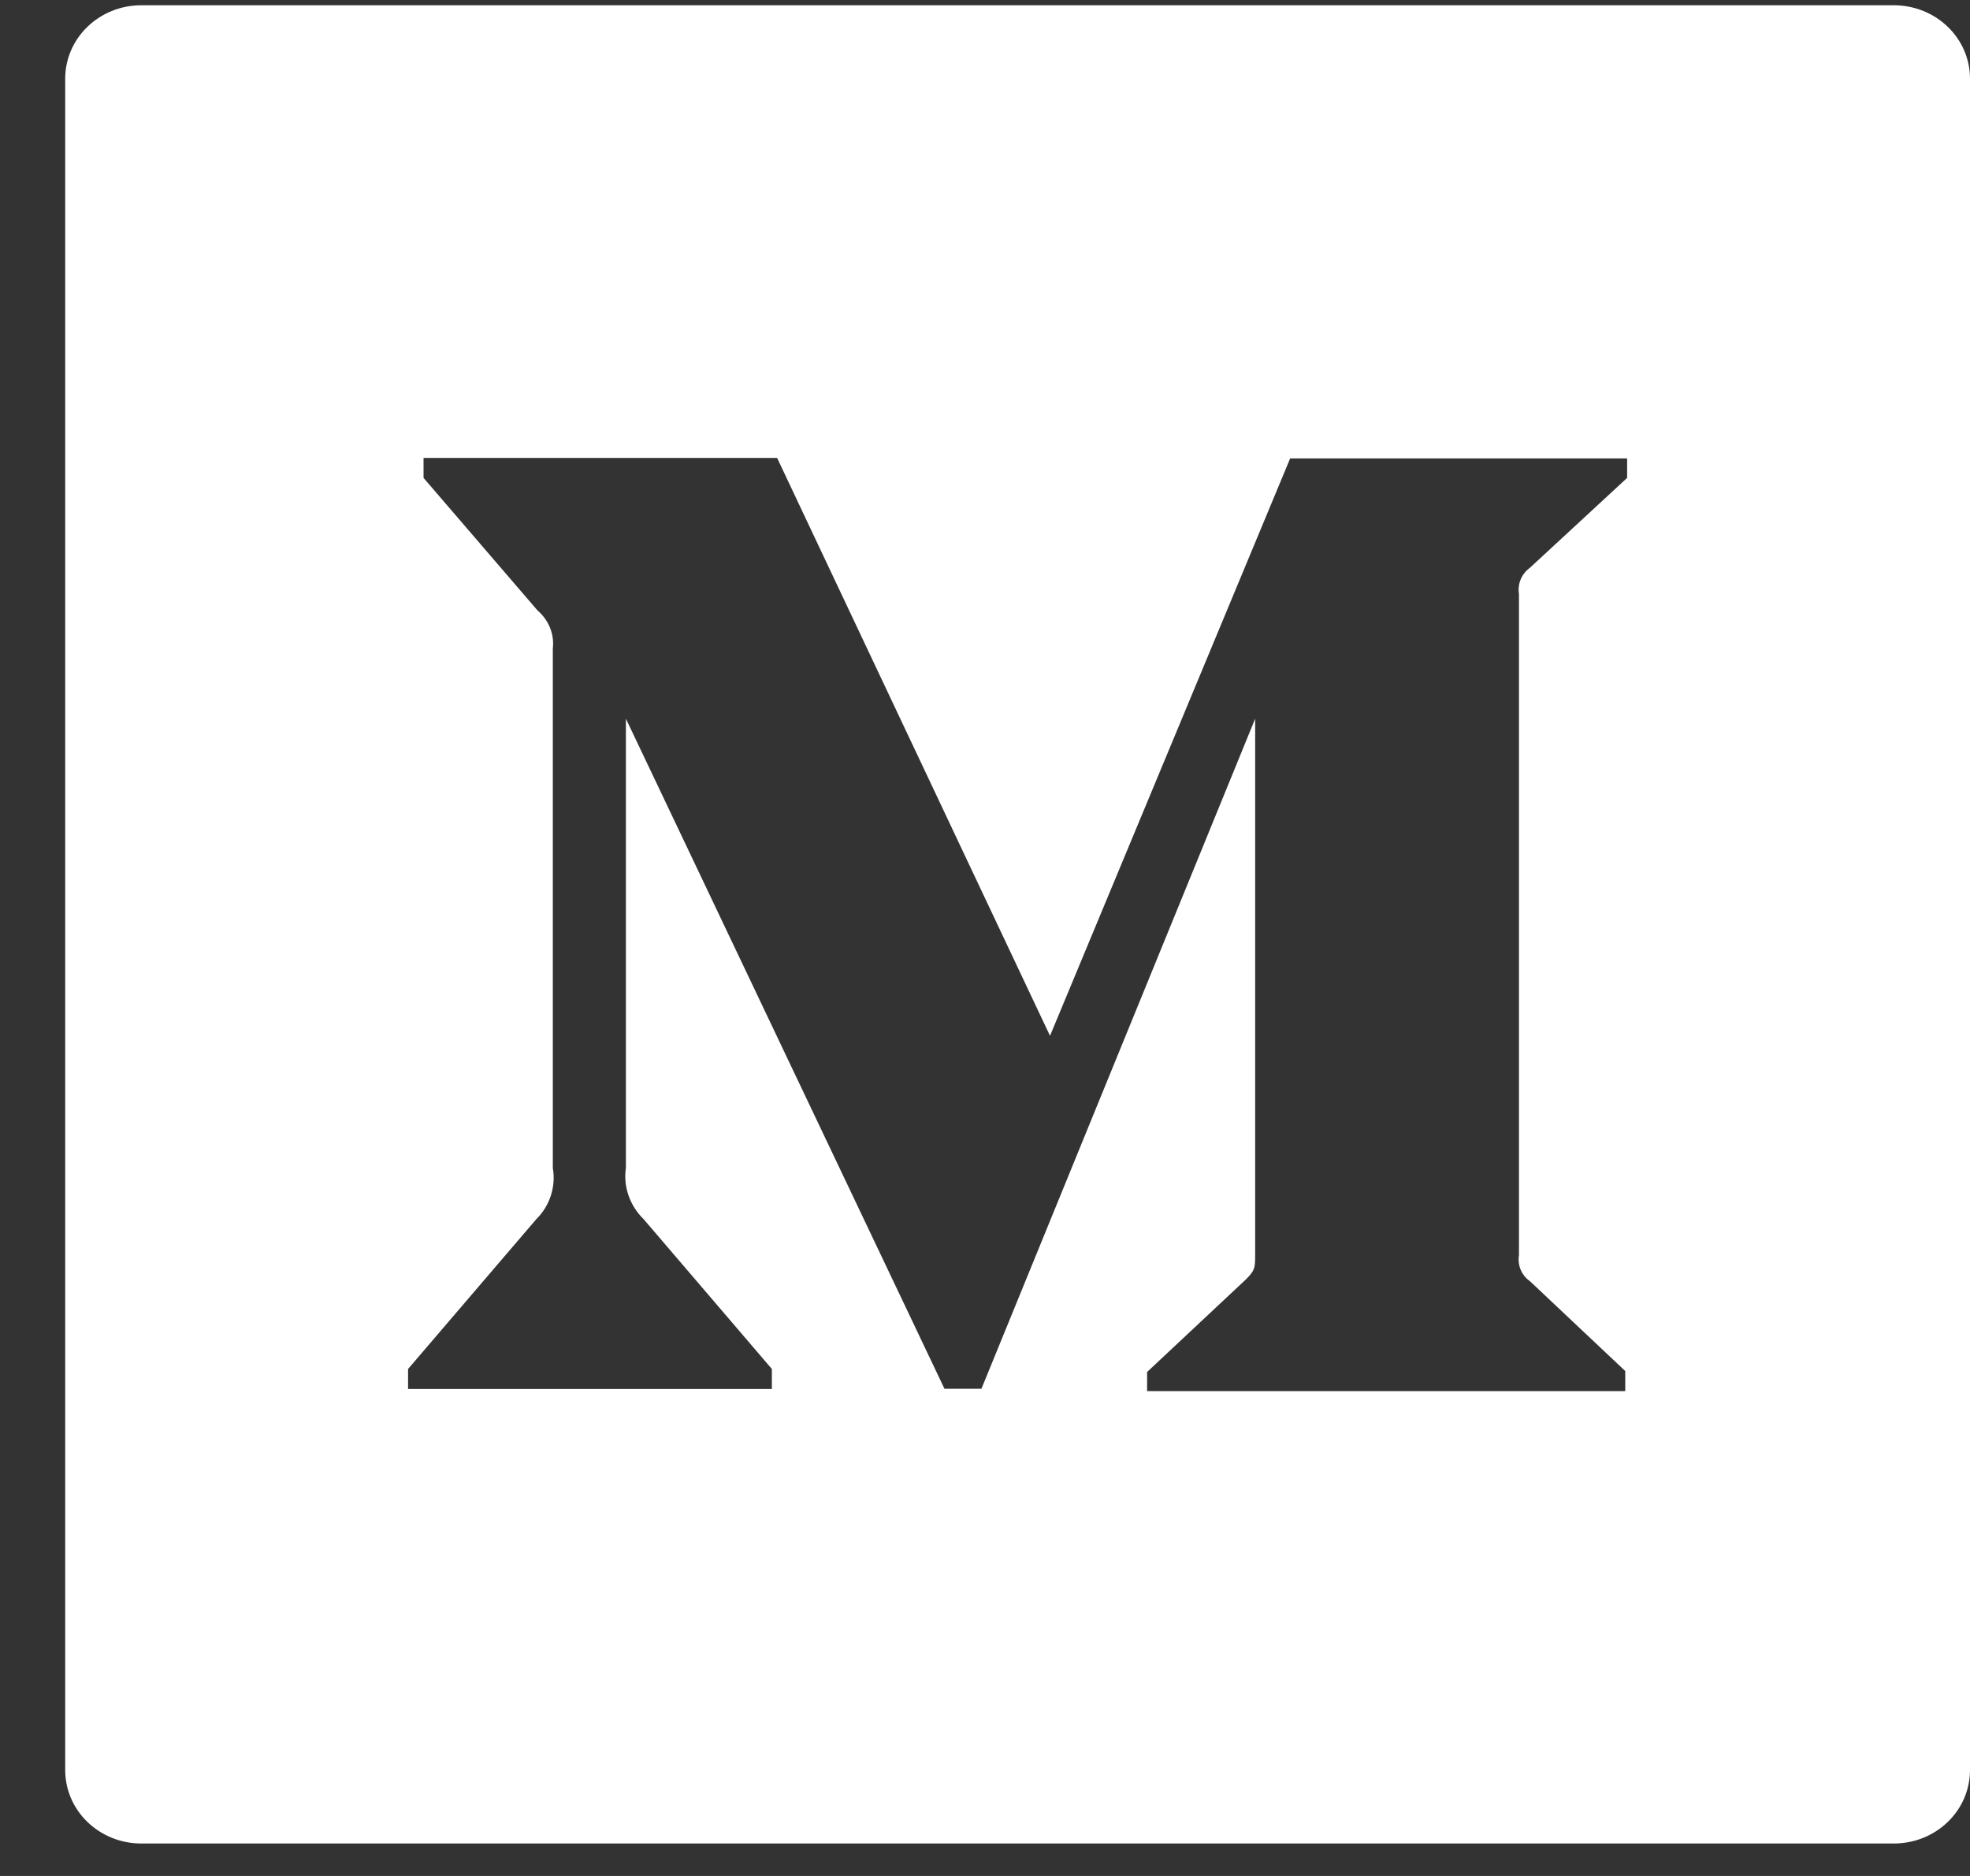 <svg width="21" height="20" viewBox="0 0 21 20" fill="none" xmlns="http://www.w3.org/2000/svg">
<rect x="0" y="0" width="21" height="20" fill="#333333" stroke="none"/>
<path d="M20.187 0.056H1.507C1.058 0.056 0.695 0.406 0.695 0.839V18.87C0.695 19.304 1.058 19.654 1.507 19.654H20.187C20.637 19.654 21 19.304 21 18.87V0.839C21 0.406 20.637 0.056 20.187 0.056ZM17.345 5.095L16.309 6.053C16.218 6.119 16.175 6.227 16.192 6.332V13.38C16.175 13.488 16.218 13.596 16.309 13.659L17.325 14.617V14.831H12.228V14.627L13.276 13.645C13.38 13.544 13.38 13.515 13.38 13.366V7.662L10.462 14.806H10.068L6.672 7.662V12.452C6.642 12.653 6.715 12.856 6.863 13L8.228 14.595V14.808H4.35V14.595L5.715 13C5.787 12.929 5.841 12.842 5.872 12.746C5.903 12.651 5.91 12.55 5.893 12.452V6.915C5.911 6.761 5.85 6.611 5.728 6.506L4.515 5.095V4.882H8.284L11.193 11.043L13.753 4.887H17.345V5.095Z" fill="white"/>
</svg>
